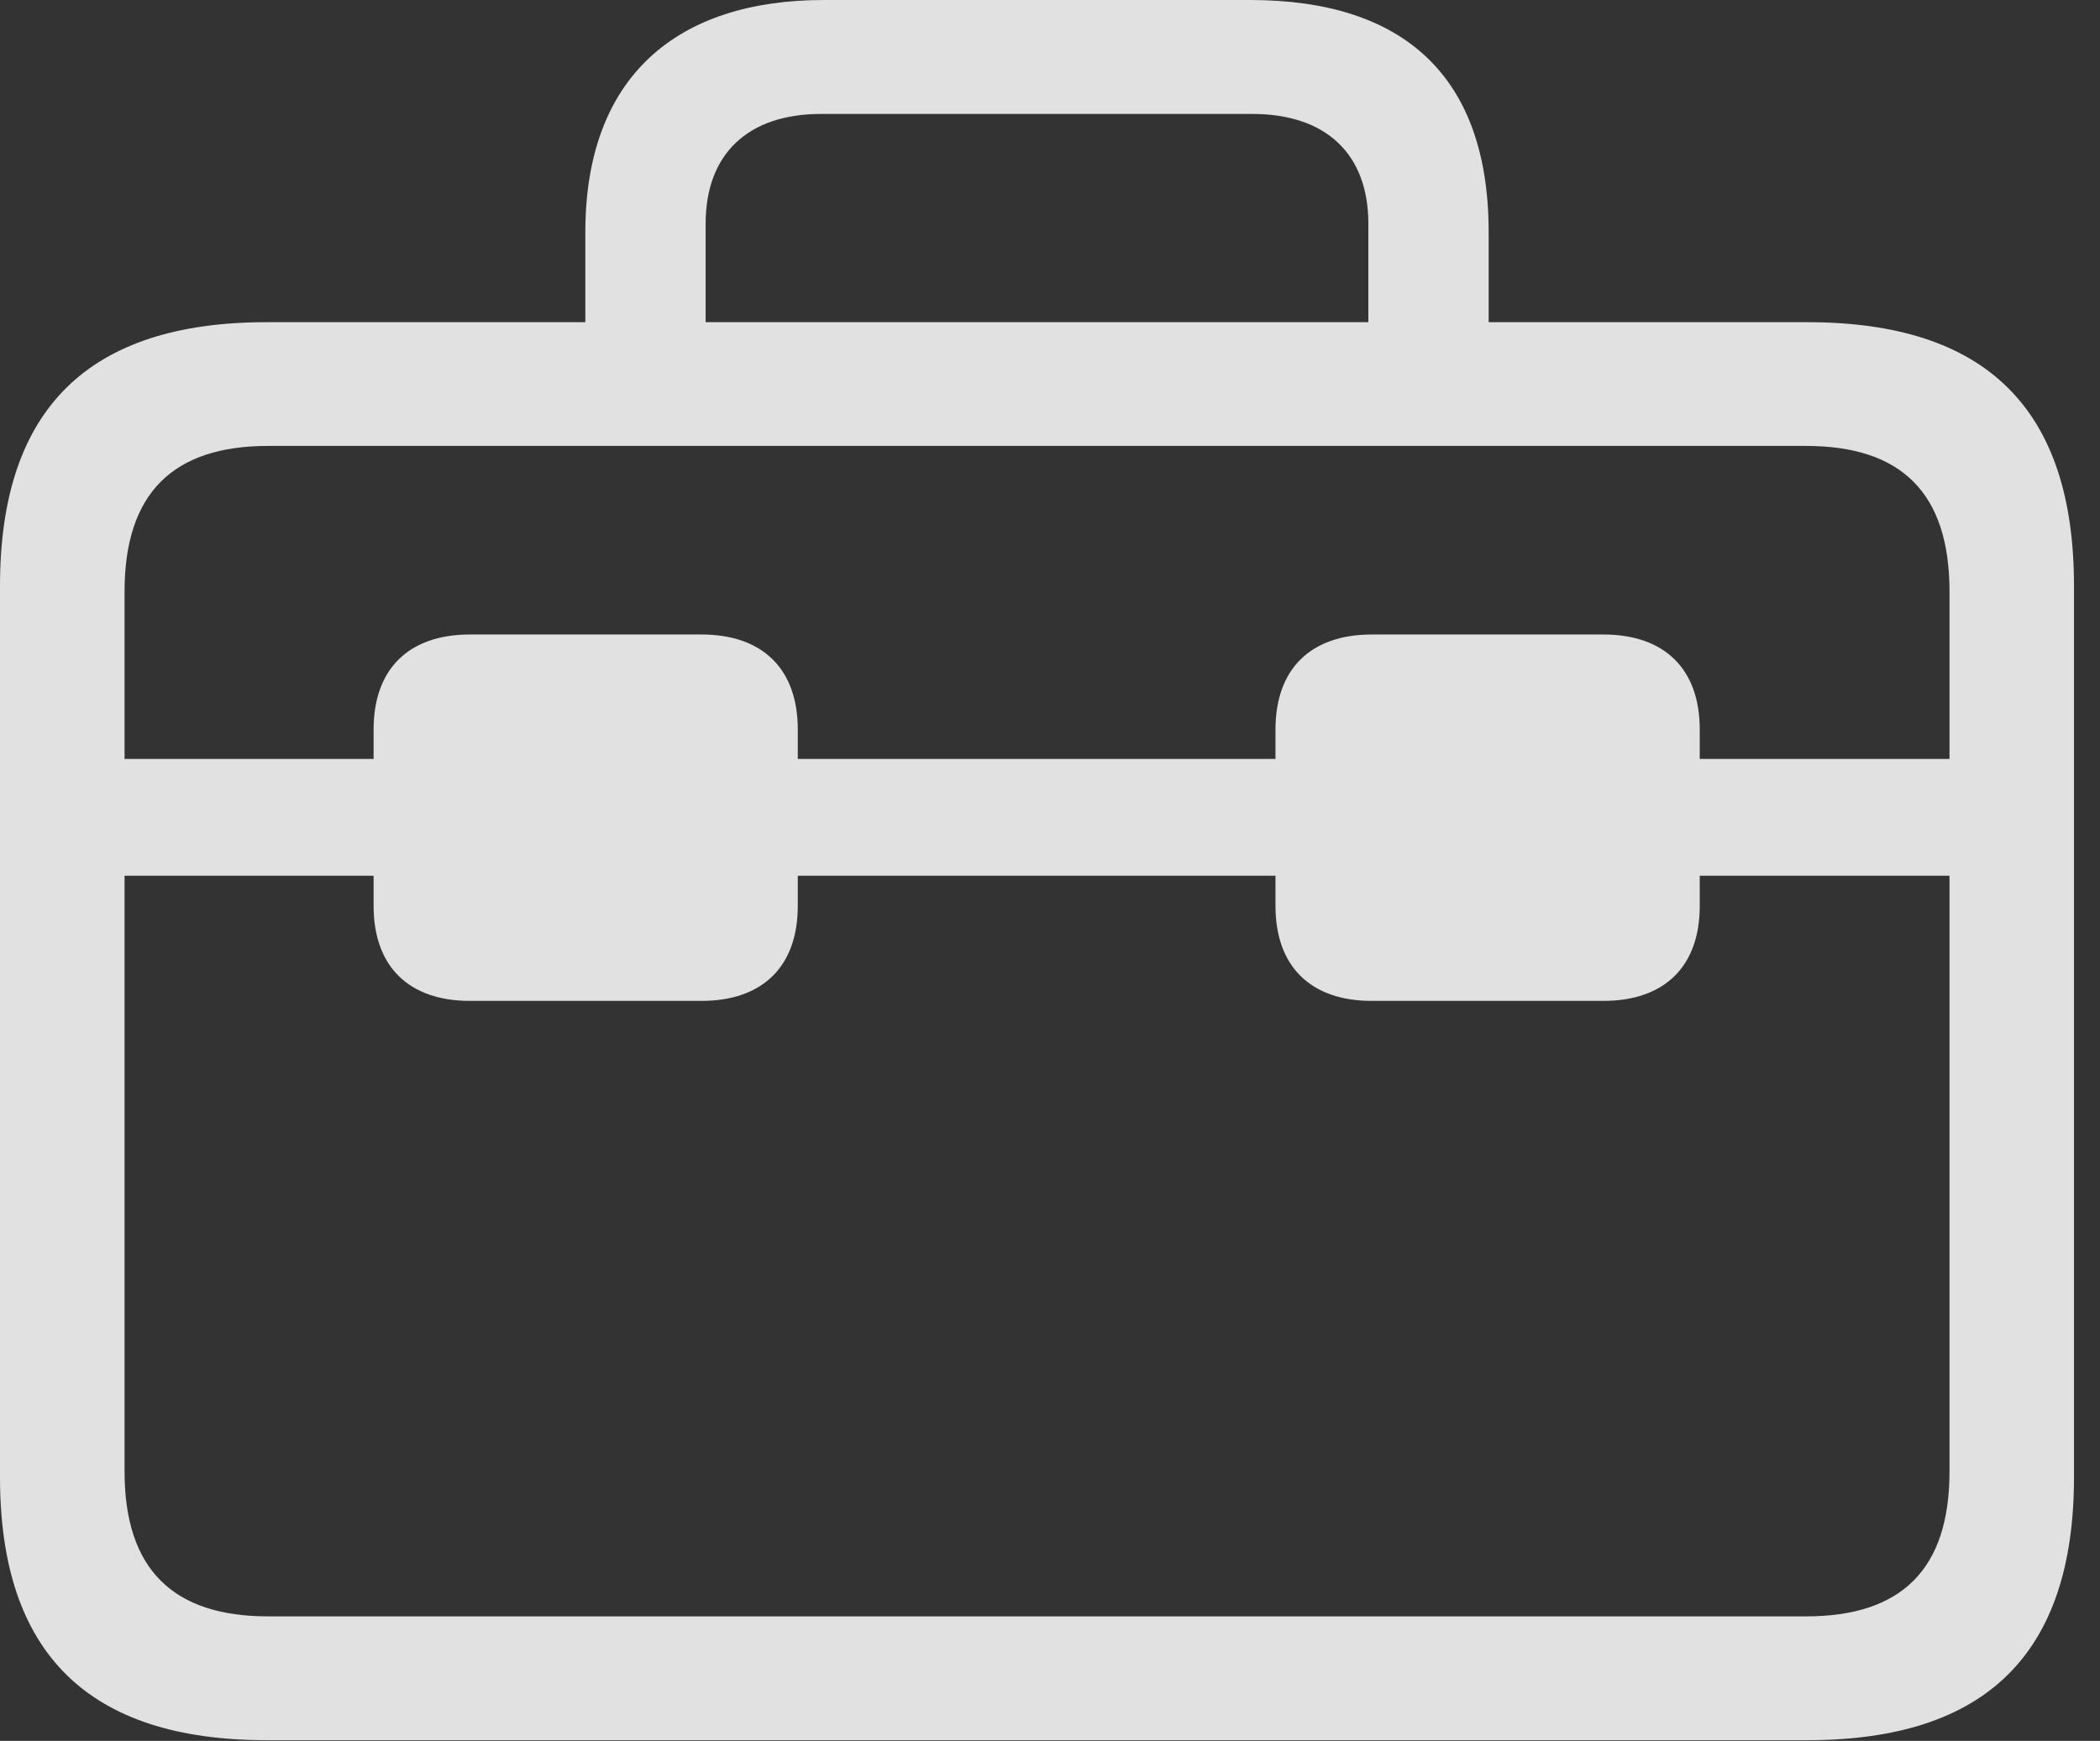 <?xml version="1.0" encoding="UTF-8"?>
<!--Generator: Apple Native CoreSVG 326-->
<!DOCTYPE svg
PUBLIC "-//W3C//DTD SVG 1.1//EN"
       "http://www.w3.org/Graphics/SVG/1.1/DTD/svg11.dtd">
<svg version="1.1" xmlns="http://www.w3.org/2000/svg" xmlns:xlink="http://www.w3.org/1999/xlink" viewBox="0 0 29.15 24.17">
 <rect x="0" y="0" width="29.15" height="24.17" fill="#333333" stroke="none"/>
 <g>
  <rect height="24.17" opacity="0" width="29.15" x="0" y="0"/>
  <path d="M1.504 12.158L27.295 12.158L27.295 10.537L1.504 10.537ZM6.523 13.896L9.736 13.896C10.586 13.896 11.074 13.418 11.074 12.578L11.074 10.127C11.074 9.287 10.586 8.809 9.736 8.809L6.523 8.809C5.674 8.809 5.186 9.287 5.186 10.127L5.186 12.578C5.186 13.418 5.674 13.896 6.523 13.896ZM19.043 13.896L22.256 13.896C23.105 13.896 23.594 13.418 23.594 12.578L23.594 10.127C23.594 9.287 23.105 8.809 22.256 8.809L19.043 8.809C18.193 8.809 17.705 9.287 17.705 10.127L17.705 12.578C17.705 13.418 18.193 13.896 19.043 13.896ZM3.701 24.16L25.088 24.16C27.568 24.16 28.789 22.959 28.789 20.508L28.789 8.135C28.789 5.674 27.568 4.473 25.088 4.473L3.701 4.473C1.23 4.473 0 5.674 0 8.135L0 20.508C0 22.959 1.23 24.16 3.701 24.16ZM3.721 22.441C2.402 22.441 1.729 21.787 1.729 20.43L1.729 8.213C1.729 6.846 2.402 6.191 3.721 6.191L25.068 6.191C26.396 6.191 27.061 6.846 27.061 8.213L27.061 20.43C27.061 21.787 26.396 22.441 25.068 22.441ZM8.125 5.43L9.795 5.43L9.795 3.105C9.795 2.139 10.381 1.582 11.396 1.582L17.383 1.582C18.408 1.582 18.994 2.139 18.994 3.105L18.994 5.41L20.664 5.41L20.664 3.223C20.664 1.055 19.482 0 17.354 0L11.435 0C9.404 0 8.125 1.055 8.125 3.223Z" fill="white" fill-opacity="0.85"/>
 </g>
</svg>
